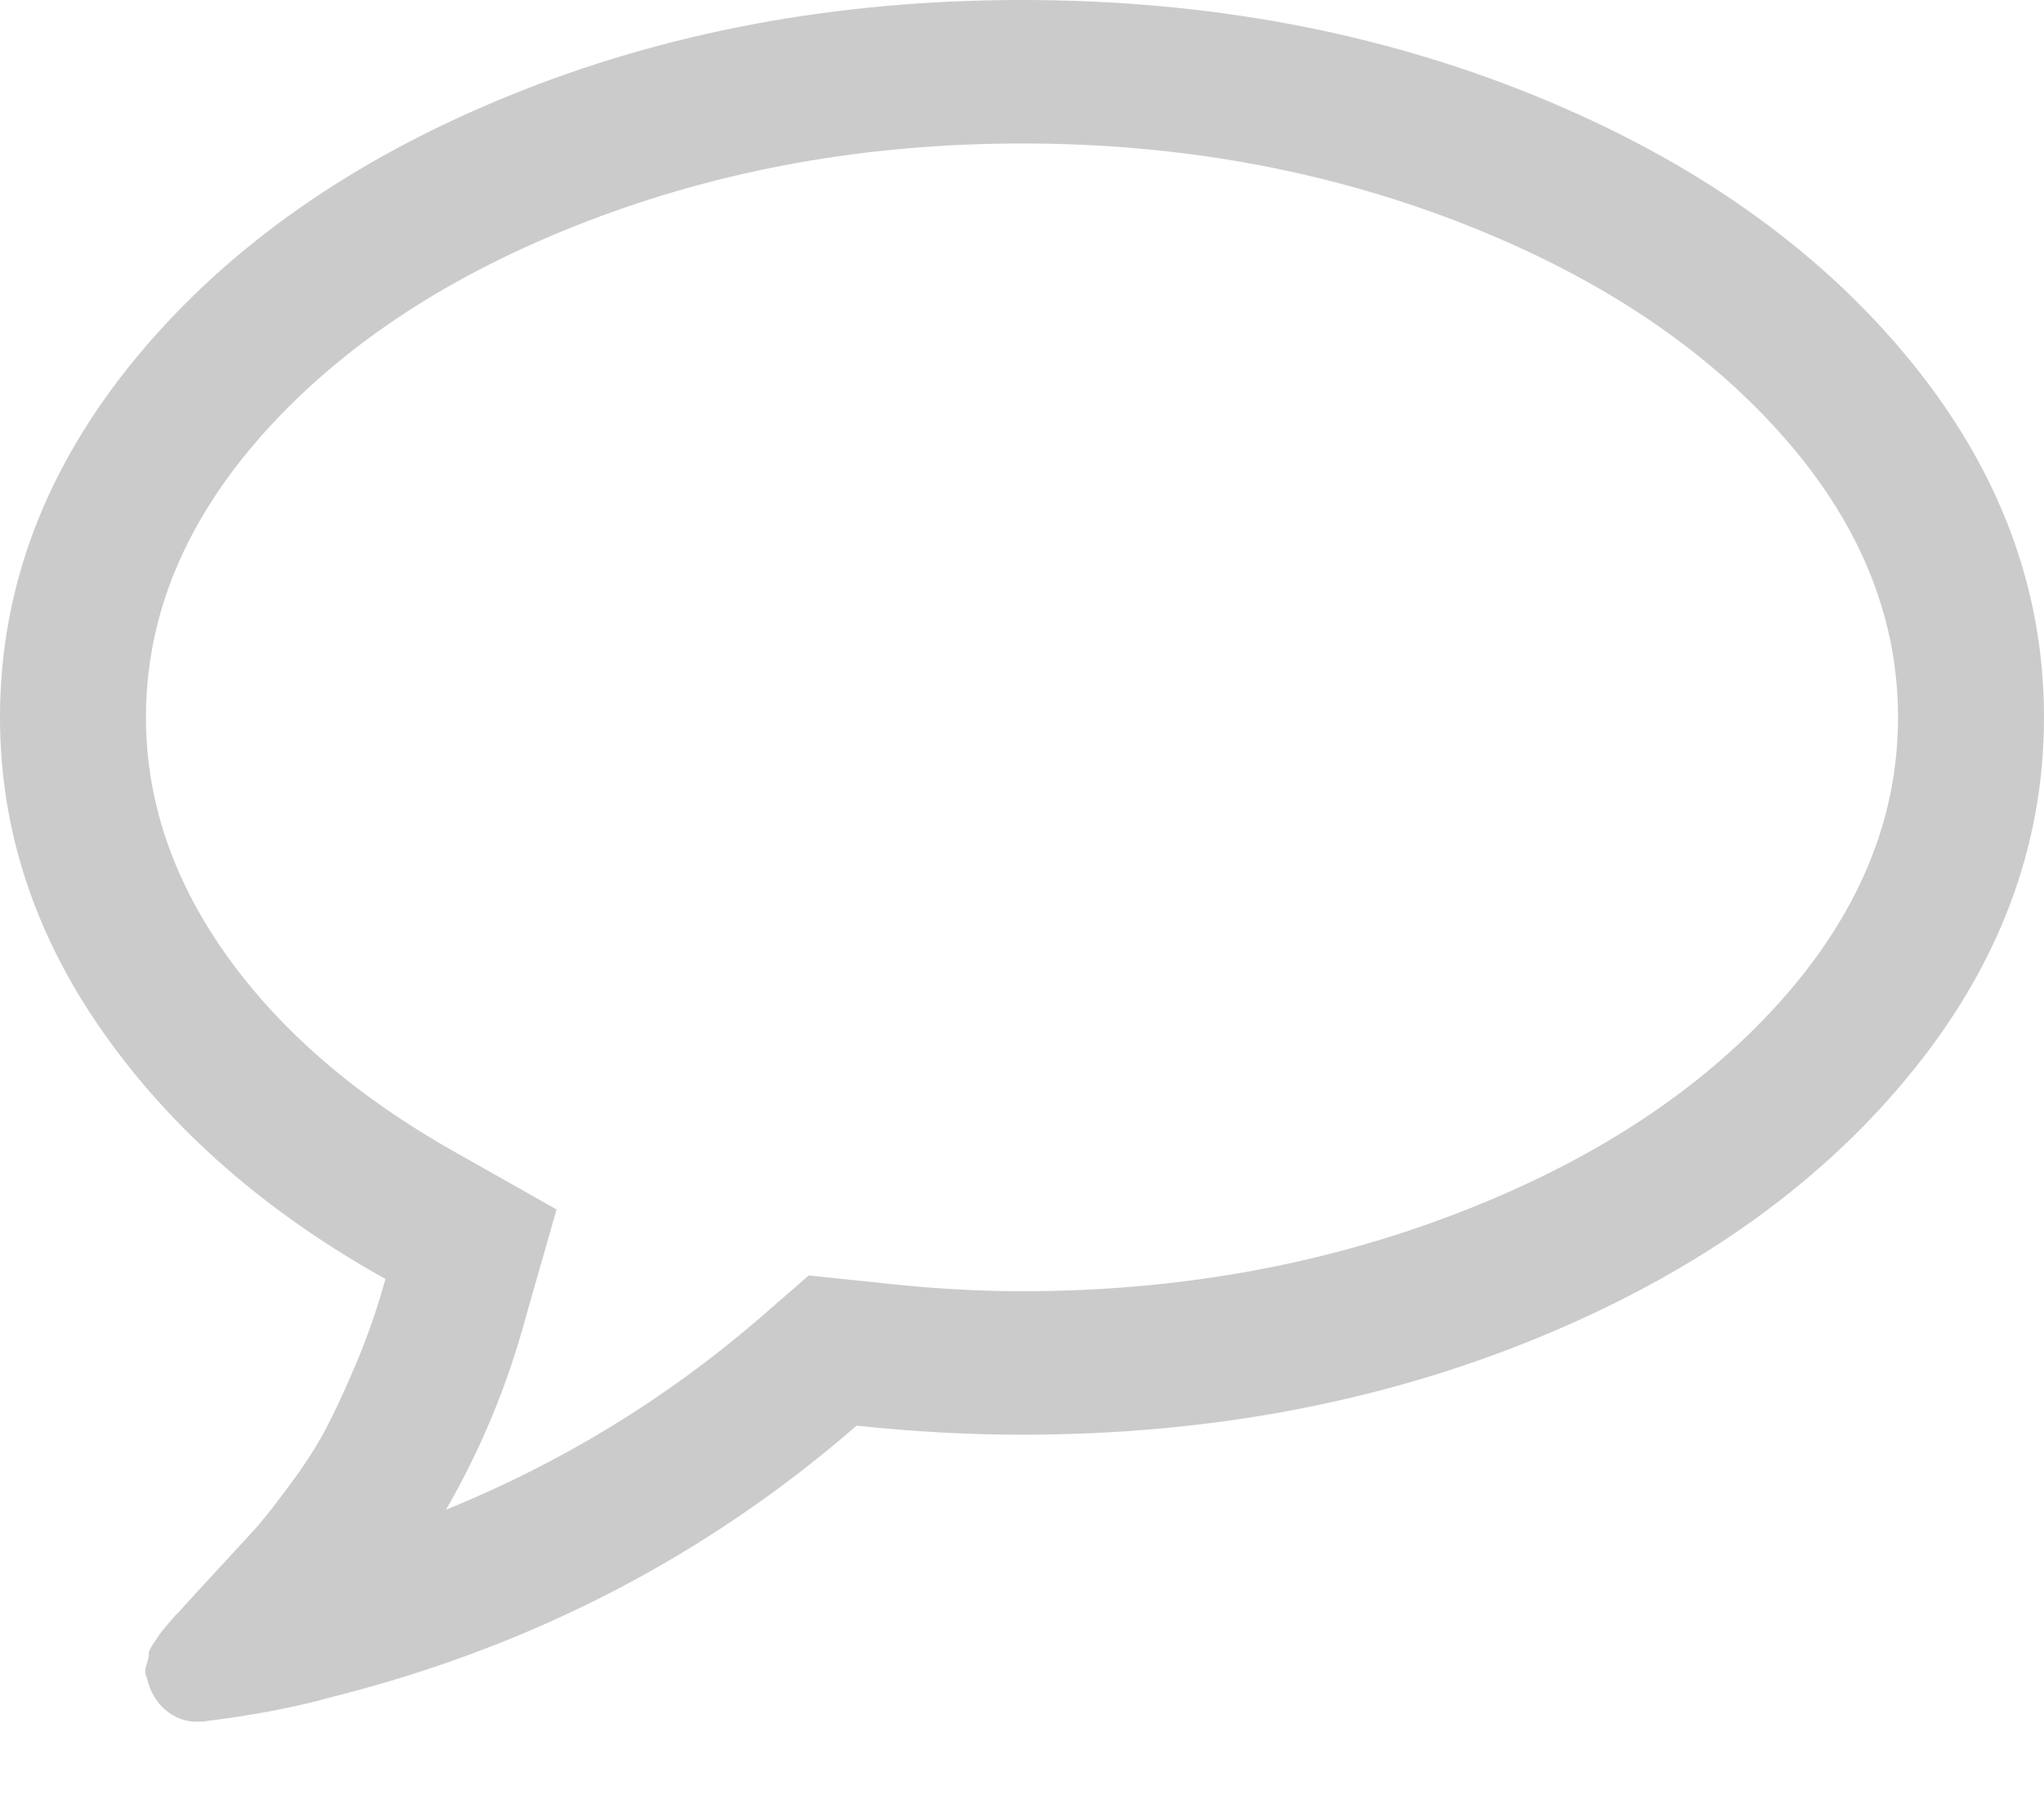 <?xml version="1.0" encoding="UTF-8"?>
<svg width="17px" height="15px" viewBox="0 0 17 15" version="1.1" xmlns="http://www.w3.org/2000/svg" xmlns:xlink="http://www.w3.org/1999/xlink">
    <!-- Generator: sketchtool 53 (72520) - https://sketchapp.com -->
    <title>A57F0011-0DFA-4025-8EE8-2C7FD77290BD</title>
    <desc>Created with sketchtool.</desc>
    <g id="top-estate" stroke="none" stroke-width="1" fill="none" fill-rule="evenodd">
        <g id="Блог" transform="translate(-859, -385)" fill="#CBCBCB" fill-rule="nonzero">
            <g id="Group-2" transform="translate(114, 338)">
                <path d="M760.862,49.968 C760.103,49.052 759.072,48.328 757.769,47.797 C756.466,47.266 755.043,47 753.5,47 C751.957,47 750.534,47.266 749.231,47.797 C747.928,48.328 746.897,49.052 746.138,49.968 C745.379,50.885 745,51.884 745,52.965 C745,53.897 745.286,54.77 745.858,55.584 C746.431,56.398 747.213,57.082 748.206,57.635 C748.137,57.883 748.055,58.119 747.96,58.343 C747.865,58.567 747.78,58.75 747.704,58.893 C747.628,59.036 747.525,59.194 747.395,59.368 C747.266,59.542 747.168,59.665 747.101,59.736 C747.035,59.808 746.926,59.926 746.774,60.091 C746.622,60.255 746.524,60.363 746.48,60.412 C746.474,60.415 746.448,60.443 746.404,60.496 C746.36,60.549 746.338,60.575 746.338,60.575 L746.281,60.659 C746.249,60.705 746.235,60.735 746.238,60.747 C746.241,60.76 746.235,60.791 746.219,60.841 C746.203,60.89 746.205,60.928 746.224,60.952 L746.224,60.962 C746.249,61.067 746.3,61.153 746.375,61.218 C746.451,61.283 746.537,61.316 746.632,61.316 L746.679,61.316 C747.09,61.266 747.451,61.198 747.761,61.111 C749.418,60.695 750.872,59.943 752.124,58.855 C752.599,58.905 753.057,58.93 753.5,58.93 C755.043,58.93 756.466,58.664 757.769,58.133 C759.072,57.601 760.103,56.878 760.862,55.961 C761.621,55.045 762,54.046 762,52.965 C762,51.884 761.621,50.885 760.862,49.968 Z M759.794,55.342 C759.133,56.075 758.242,56.657 757.119,57.089 C755.996,57.521 754.79,57.737 753.5,57.737 C753.114,57.737 752.703,57.712 752.267,57.662 L751.726,57.606 L751.318,57.961 C750.54,58.632 749.67,59.163 748.709,59.554 C749,59.051 749.221,58.517 749.373,57.952 L749.629,57.057 L748.804,56.591 C747.982,56.131 747.345,55.586 746.892,54.955 C746.44,54.324 746.214,53.661 746.214,52.965 C746.214,52.114 746.545,51.322 747.206,50.588 C747.867,49.855 748.758,49.273 749.881,48.841 C751.003,48.409 752.21,48.193 753.5,48.193 C754.79,48.193 755.996,48.409 757.119,48.841 C758.241,49.273 759.133,49.855 759.794,50.588 C760.455,51.321 760.786,52.114 760.786,52.965 C760.786,53.816 760.455,54.608 759.794,55.342 Z" id="Shape"></path>
            </g>
        </g>
    </g>
</svg>